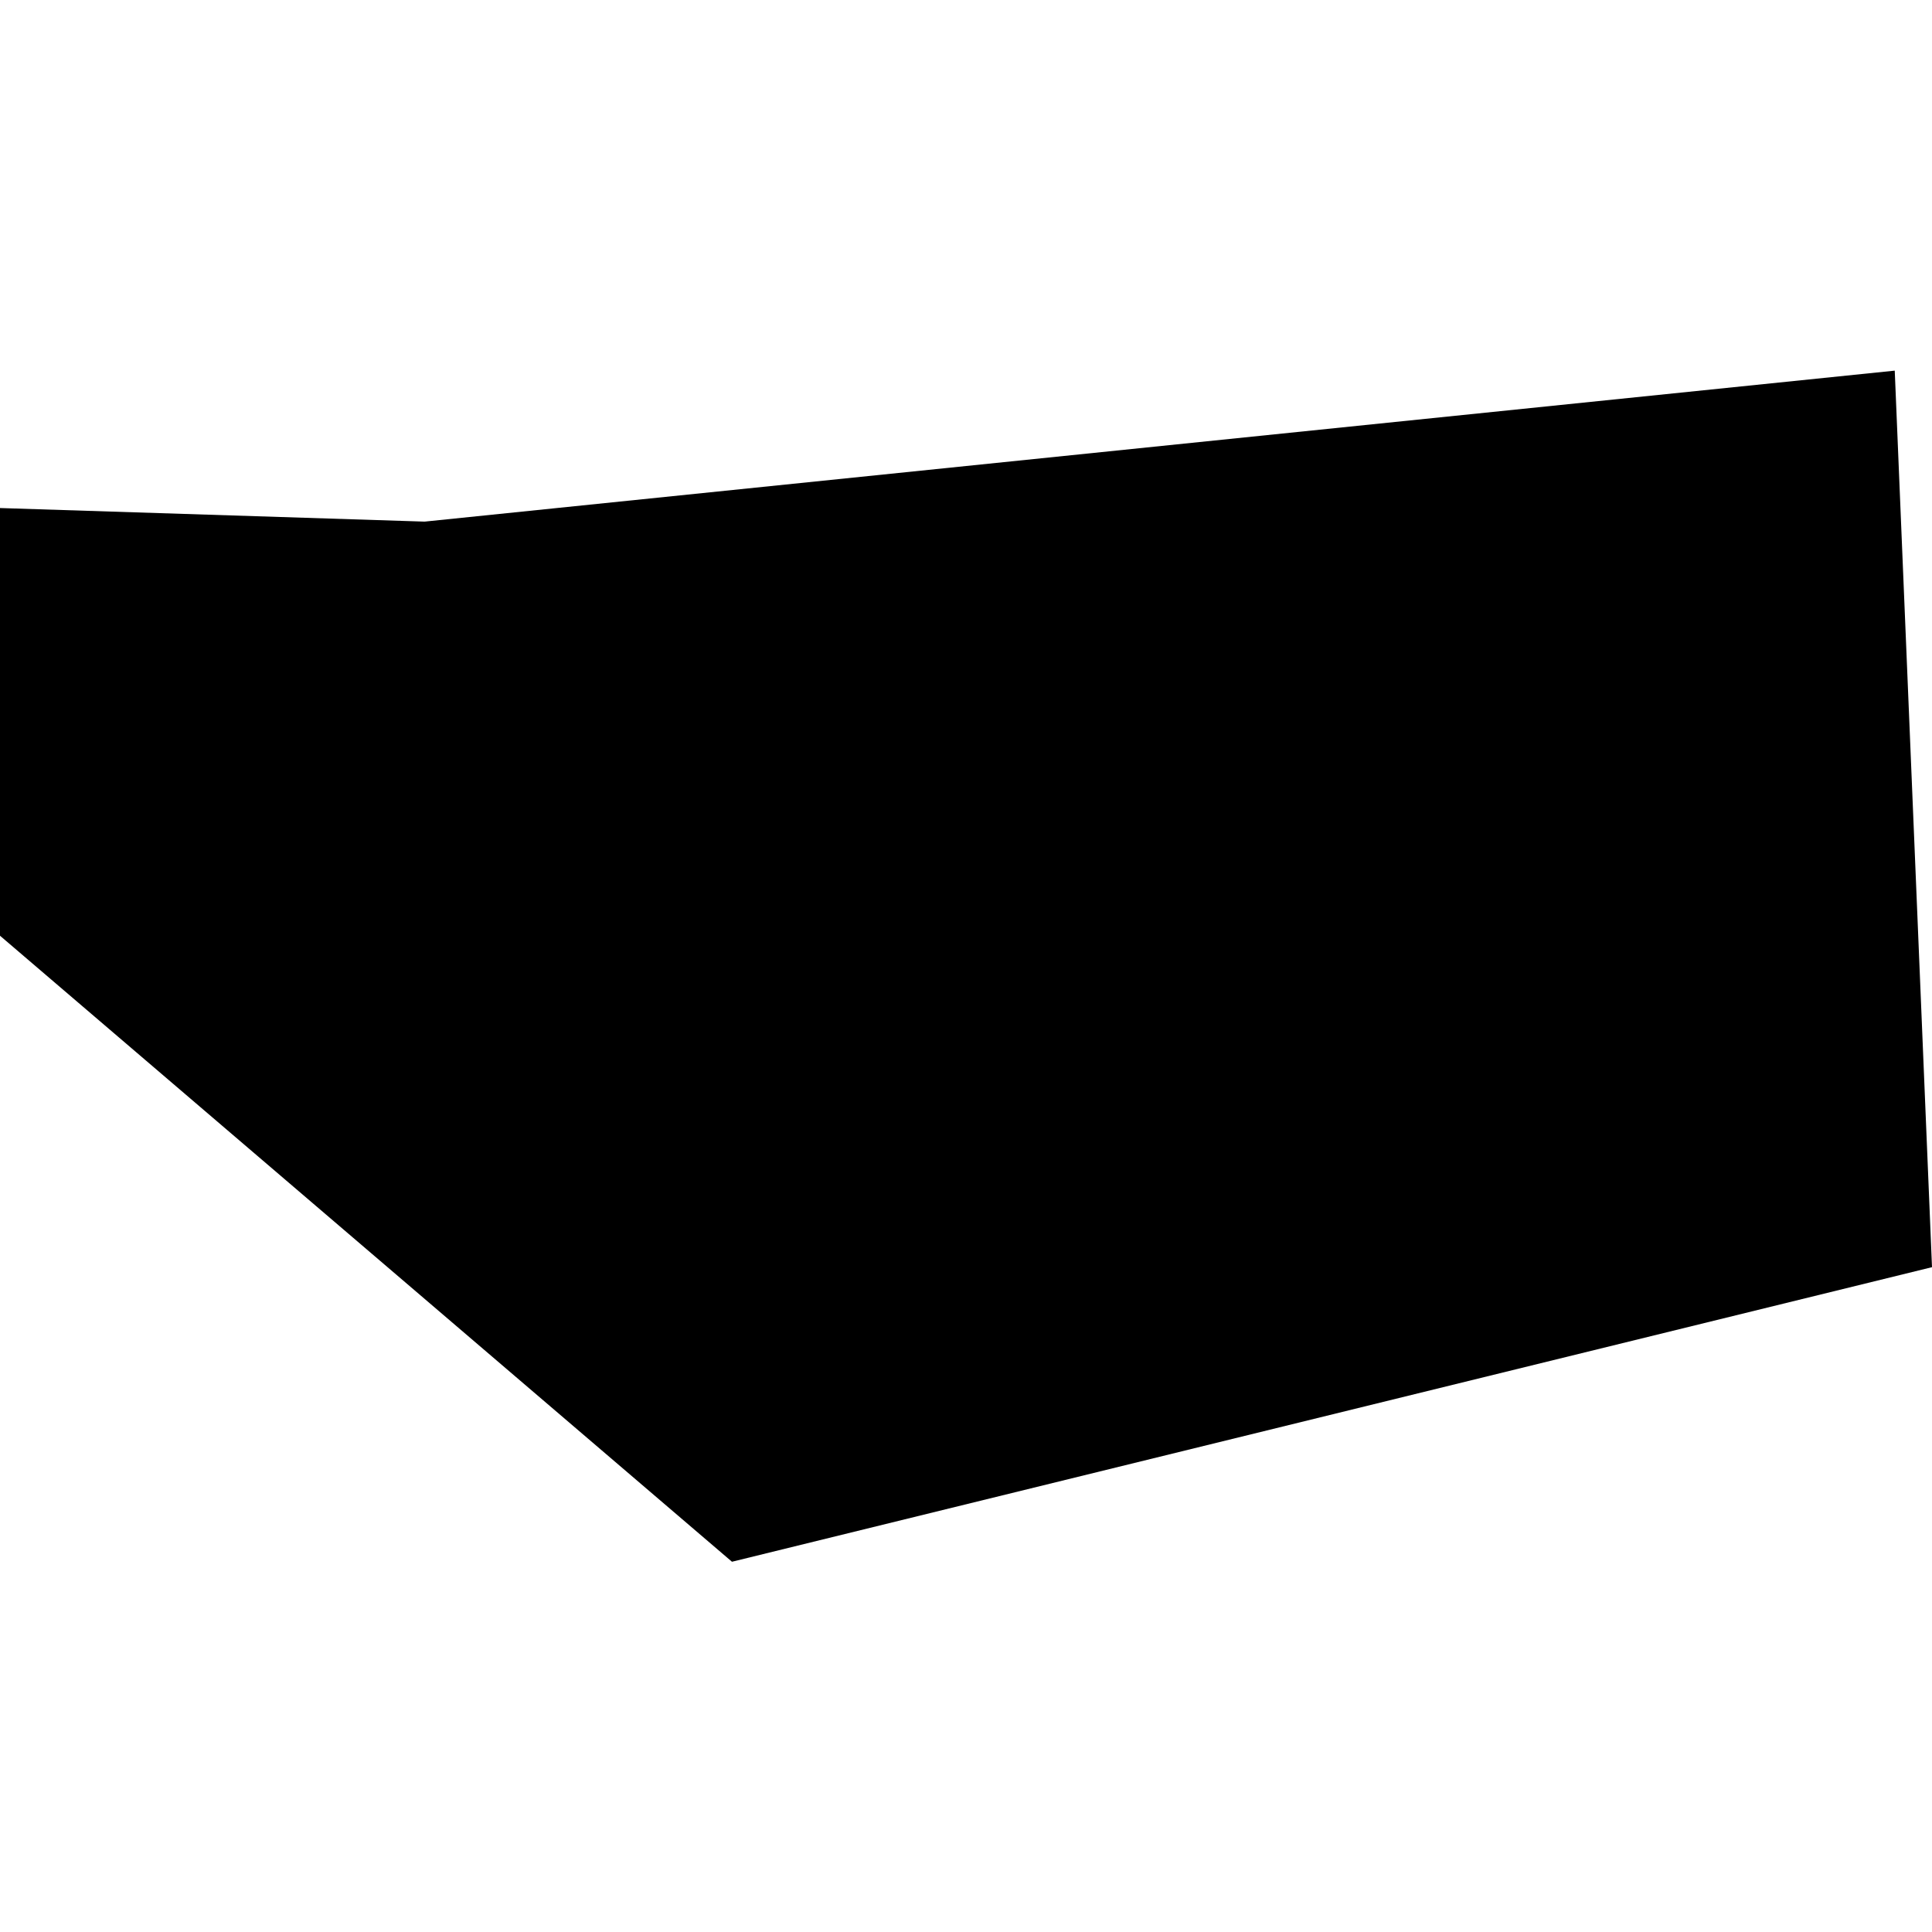 <?xml version="1.0" standalone="no"?>
<!DOCTYPE svg PUBLIC "-//W3C//DTD SVG 20010904//EN"
 "http://www.w3.org/TR/2001/REC-SVG-20010904/DTD/svg10.dtd">
<svg version="1.0" xmlns="http://www.w3.org/2000/svg"
 width="1024pt" height="1024pt" viewBox="-512 -512 1024 1024"
 preserveAspectRatio="xMidYMid meet">
  <path d="M286.114 272.024v1.102l1.886 1.613 3.092-.759-.096-2.31-3.788.389-1.094-.035z" transform="scale(205.705) translate(-288.603 -273.204)"></path>
</svg>
